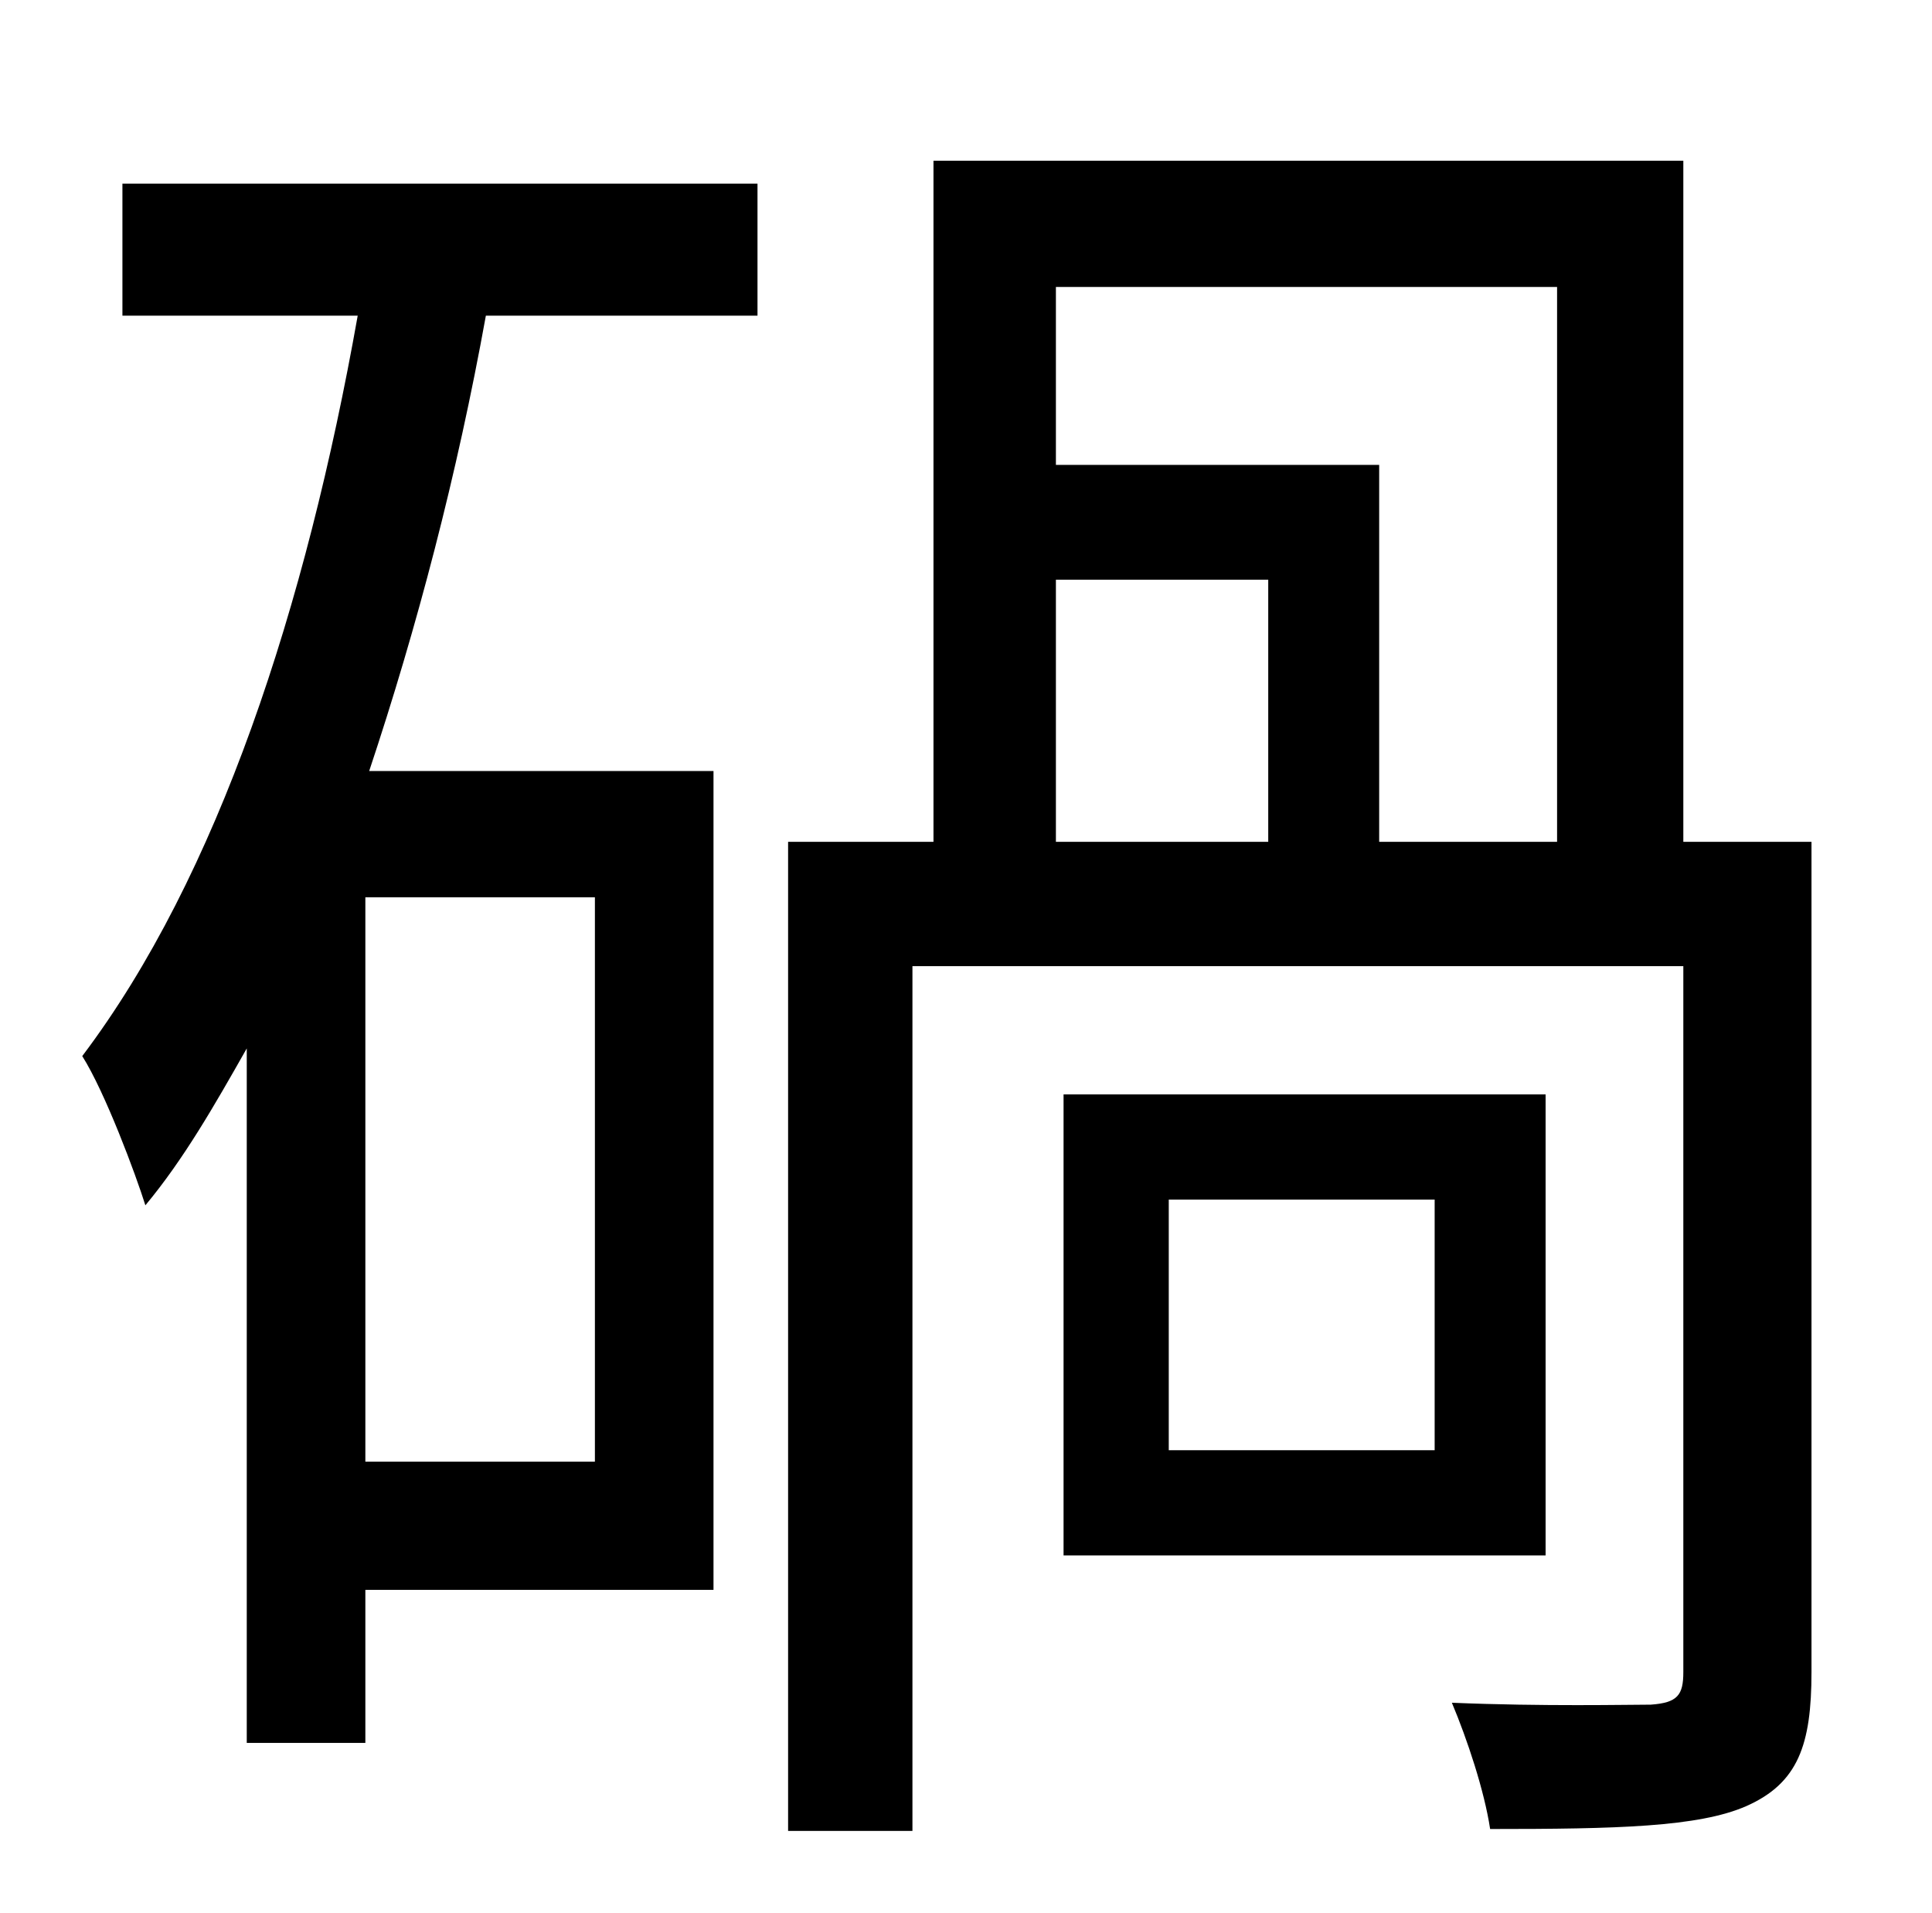 <?xml version="1.0" standalone="no"?>
<!DOCTYPE svg PUBLIC "-//W3C//DTD SVG 1.1//EN" "http://www.w3.org/Graphics/SVG/1.1/DTD/svg11.dtd" >
<svg xmlns="http://www.w3.org/2000/svg" xmlns:xlink="http://www.w3.org/1999/xlink" version="1.1" viewBox="-10 0 1010 1000">
   <path fill="currentColor"
d="M301 764v-295h-120v295h120zM54 165v-69h332v69h-142c-15 83 -36 163 -61 238h180v428h-182v80h-62v-363c-17 30 -33 58 -53 82c-5 -16 -21 -59 -33 -78c71 -94 117 -235 144 -387h-123zM542 303v137h111v-137h-111zM804 150h-262v93h169v197h93v-290zM937 440v434
c0 38 -7 58 -34 70c-25 11 -68 12 -134 12c-3 -20 -12 -47 -20 -66c48 2 92 1 104 1c14 -1 17 -5 17 -17v-369h-403v452h-65v-517h76v-356h392v356h67zM740 758v-131h-139v131h139zM798 572v241h-252v-241h252z" />
</svg>
